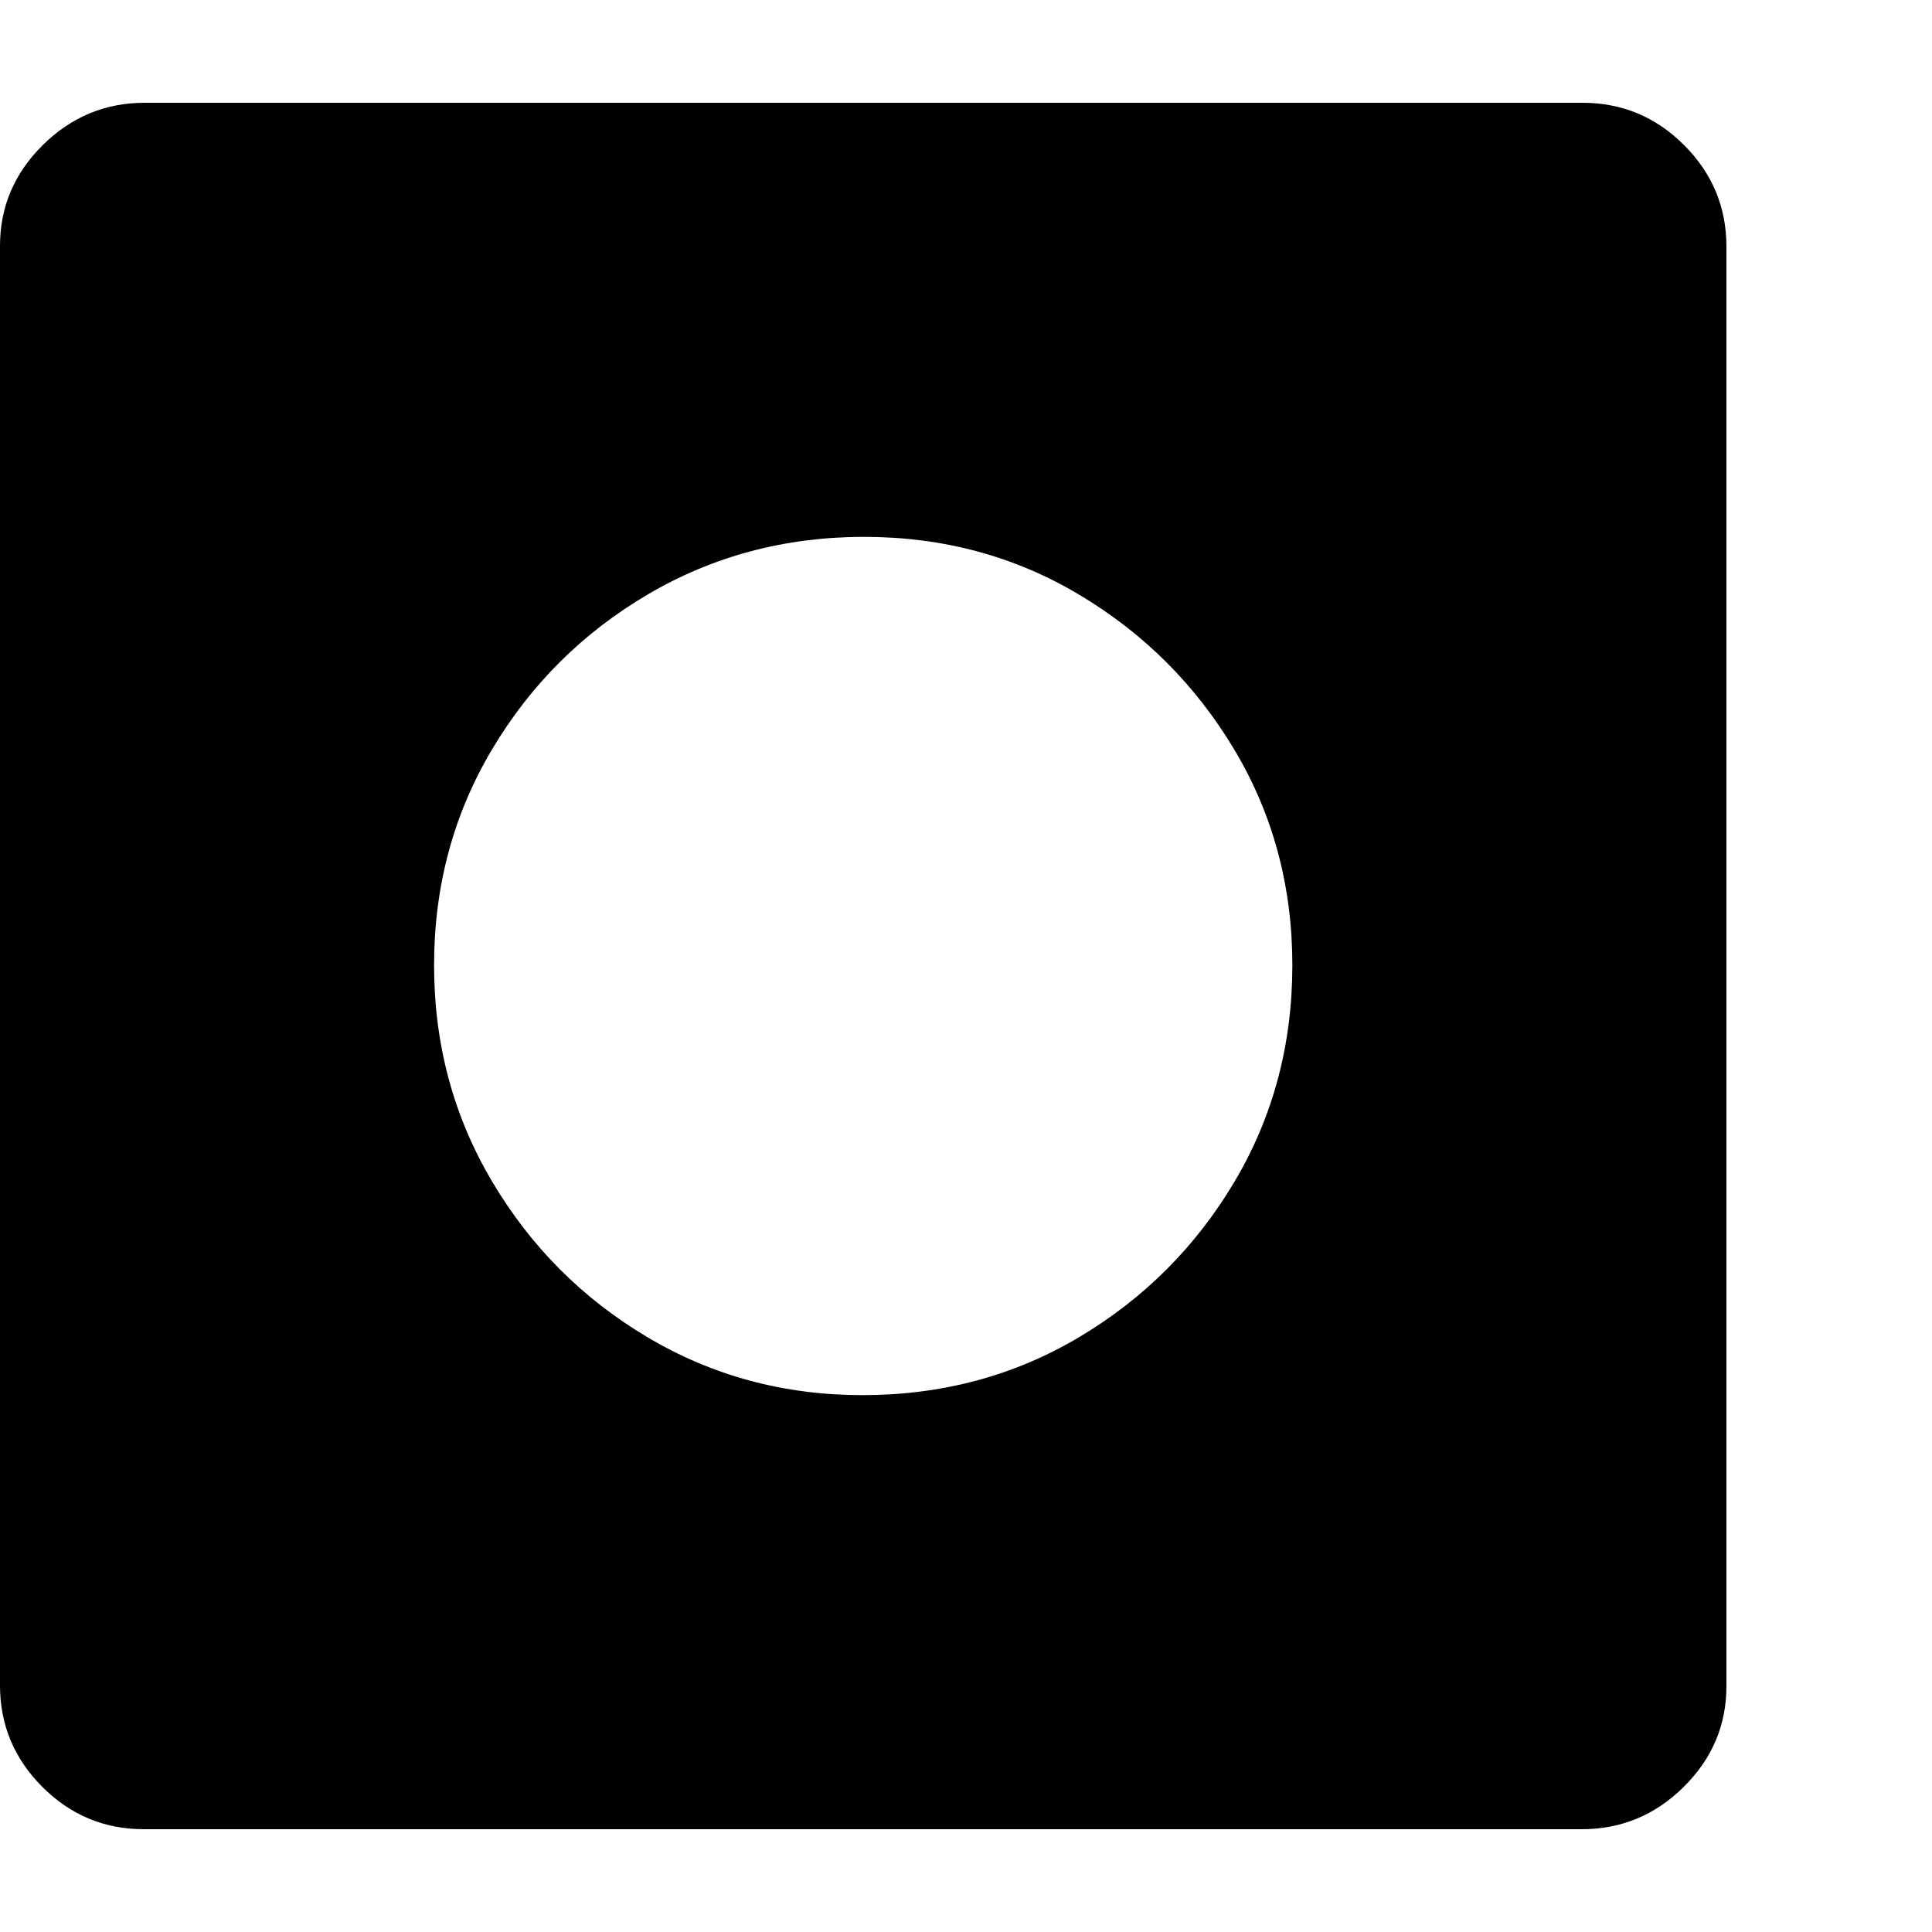 <svg version="1.1" xmlns="http://www.w3.org/2000/svg" style="fill:rgba(0,0,0,1.0)" width="256" height="256" viewBox="0 0 36.719 32.812"><path d="M2.734 32.812 C1.984 32.812 1.341 32.544 0.805 32.008 C0.268 31.471 0 30.828 0 30.078 L0 2.719 C0 1.979 0.271 1.341 0.812 0.805 C1.354 0.268 2 -0 2.75 -0 L30.078 -0 C30.828 -0 31.471 0.268 32.008 0.805 C32.544 1.341 32.812 1.984 32.812 2.734 L32.812 30.094 C32.812 30.833 32.542 31.471 32 32.008 C31.458 32.544 30.813 32.812 30.062 32.812 Z M16.391 24.562 C17.901 24.562 19.273 24.195 20.508 23.461 C21.742 22.727 22.727 21.742 23.461 20.508 C24.195 19.273 24.562 17.901 24.562 16.391 C24.562 14.891 24.195 13.526 23.461 12.297 C22.727 11.068 21.745 10.086 20.516 9.352 C19.286 8.617 17.922 8.25 16.422 8.25 C14.922 8.25 13.552 8.615 12.312 9.344 C11.073 10.073 10.086 11.055 9.352 12.289 C8.617 13.523 8.25 14.891 8.25 16.391 C8.25 17.891 8.617 19.26 9.352 20.5 C10.086 21.74 11.07 22.727 12.305 23.461 C13.539 24.195 14.901 24.562 16.391 24.562 Z M36.719 27.344" /></svg>